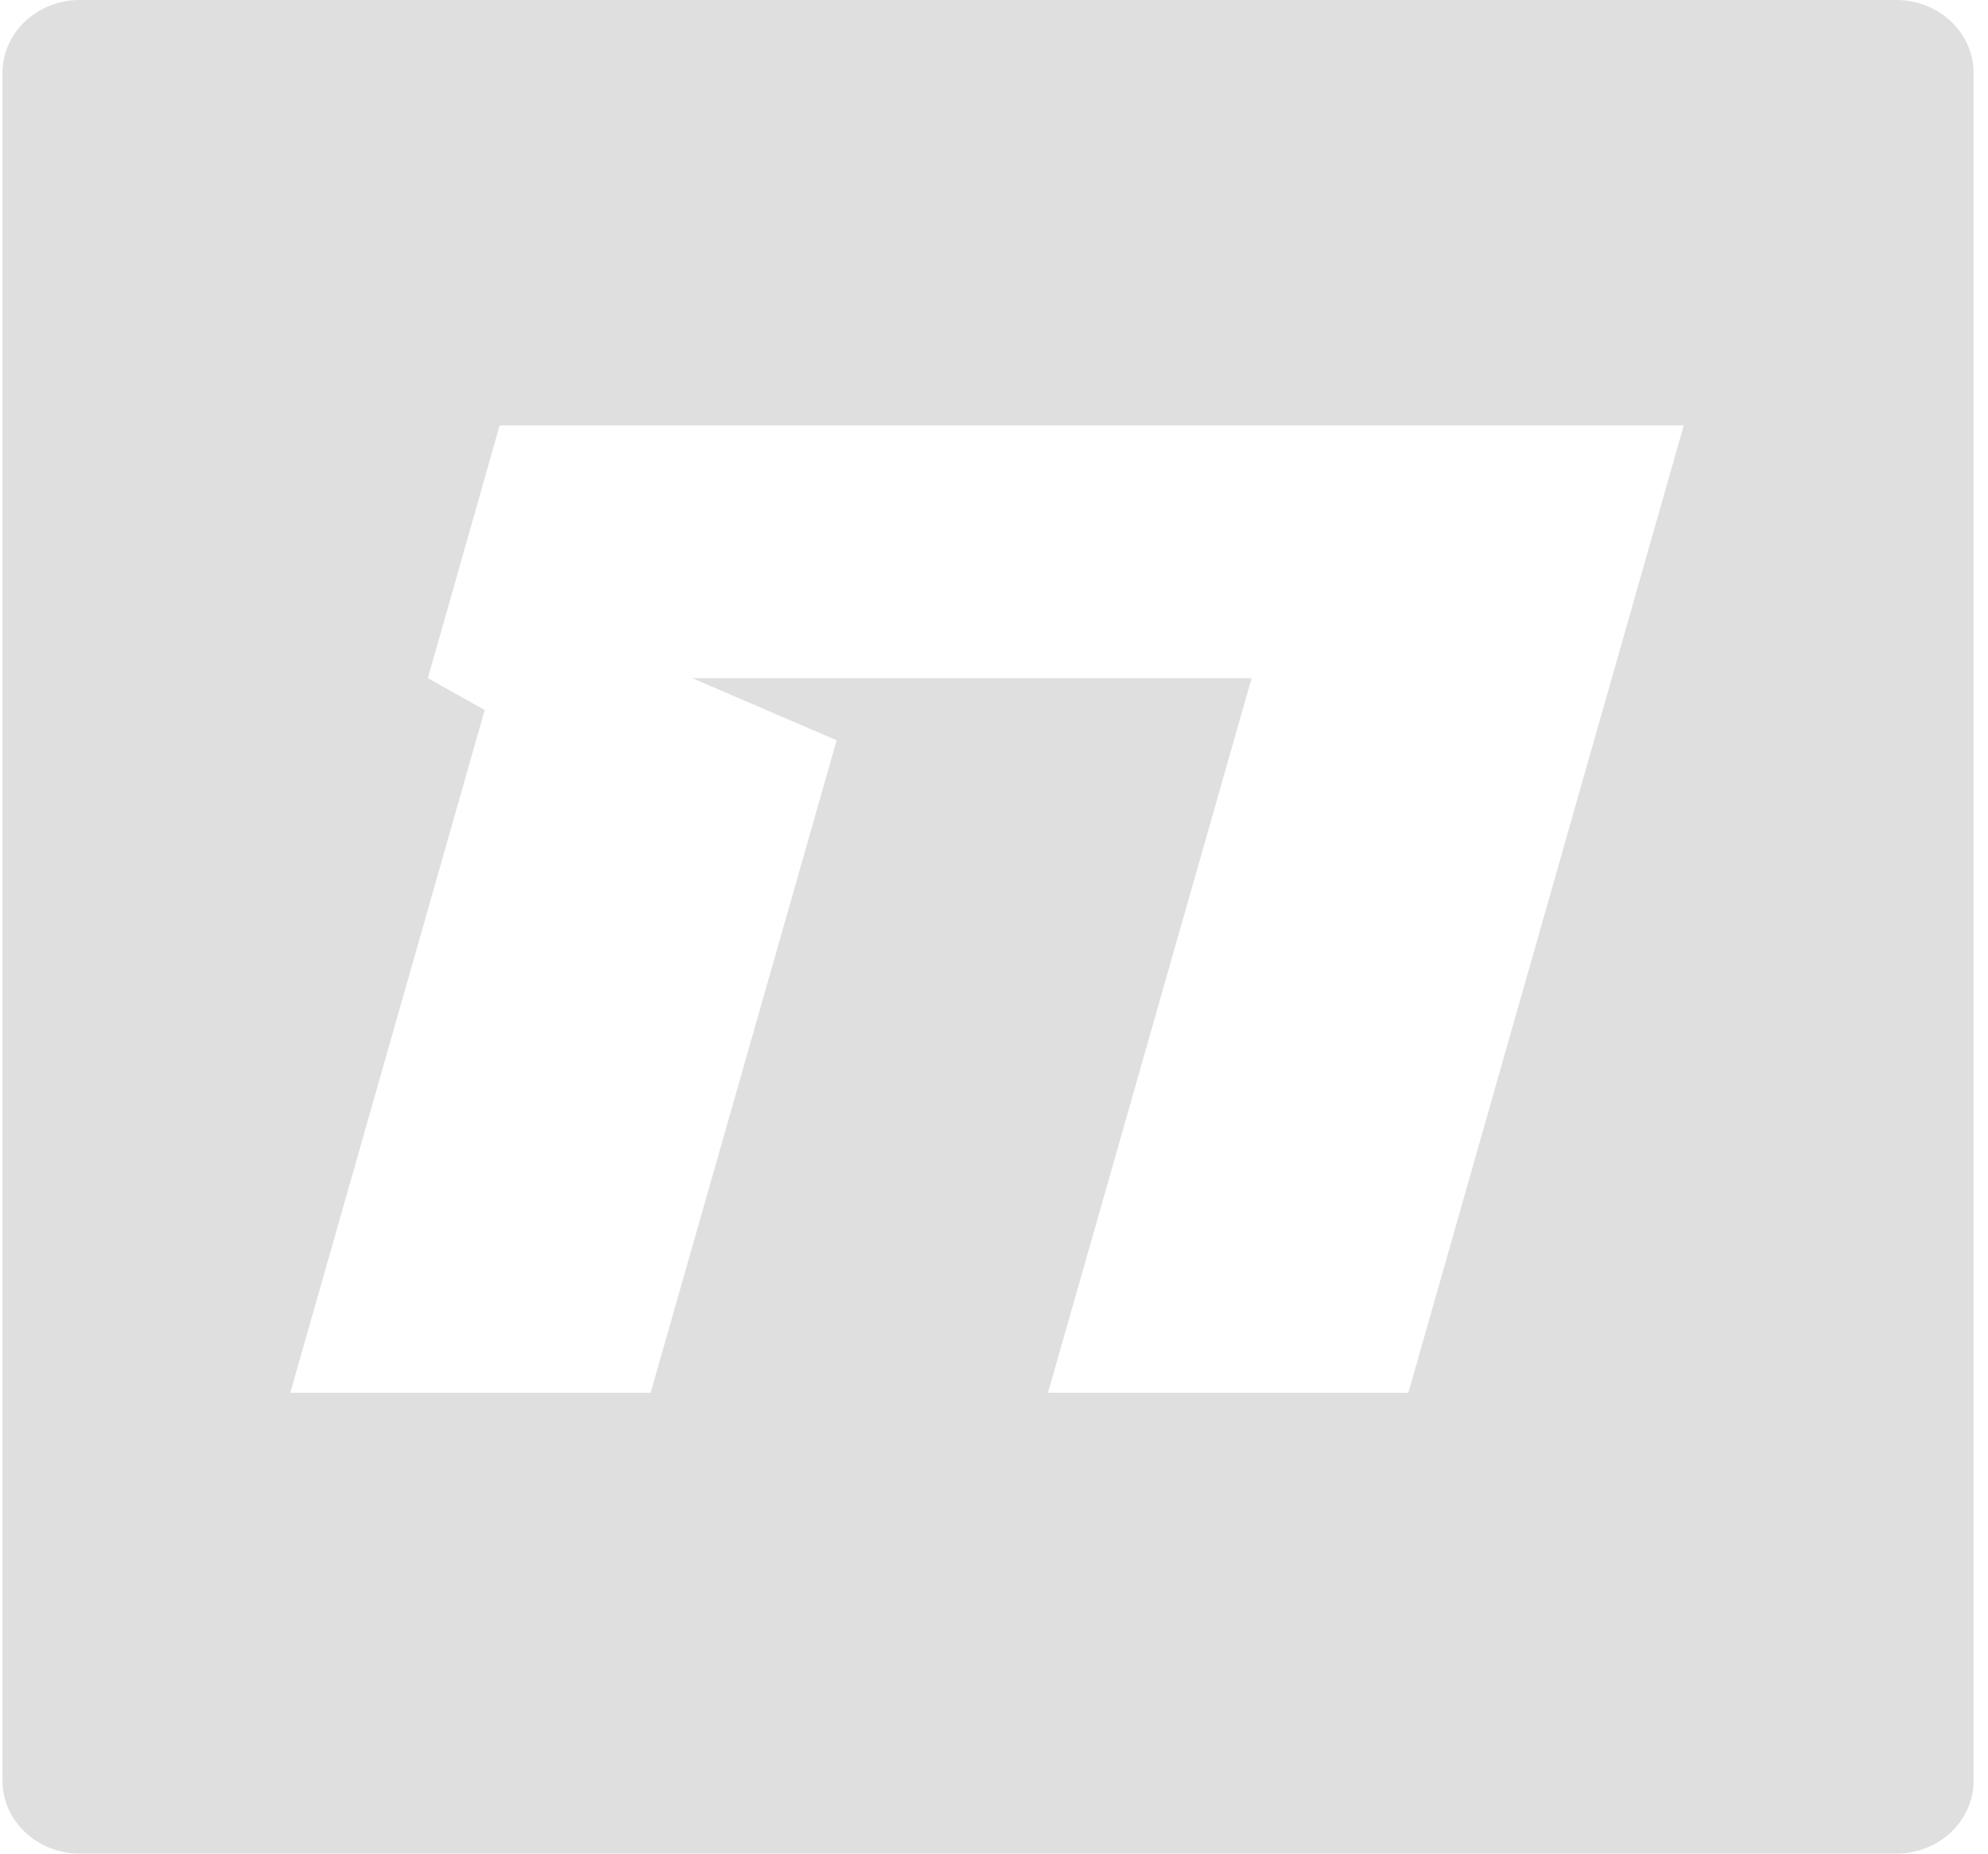 <svg width="118" height="110" viewBox="0 0 118 110" fill="none" xmlns="http://www.w3.org/2000/svg">
<path d="M112.553 0H4.735C2.212 0 0.162 1.923 0.146 4.295C0.146 4.304 0.143 4.309 0.143 4.318C0.143 4.327 0.146 4.332 0.146 4.332V105.701C0.162 108.077 2.214 110 4.735 110H112.553C115.085 110 117.143 108.069 117.143 105.688V4.318C117.142 1.938 115.085 0 112.553 0ZM83.594 82.653H62.205L74.292 40.243H41.086L49.662 43.932L38.618 82.653H17.231L28.77 42.137L25.398 40.242L29.658 25.242H99.942L83.594 82.653Z" fill="#DFDFDF"/>
</svg>
